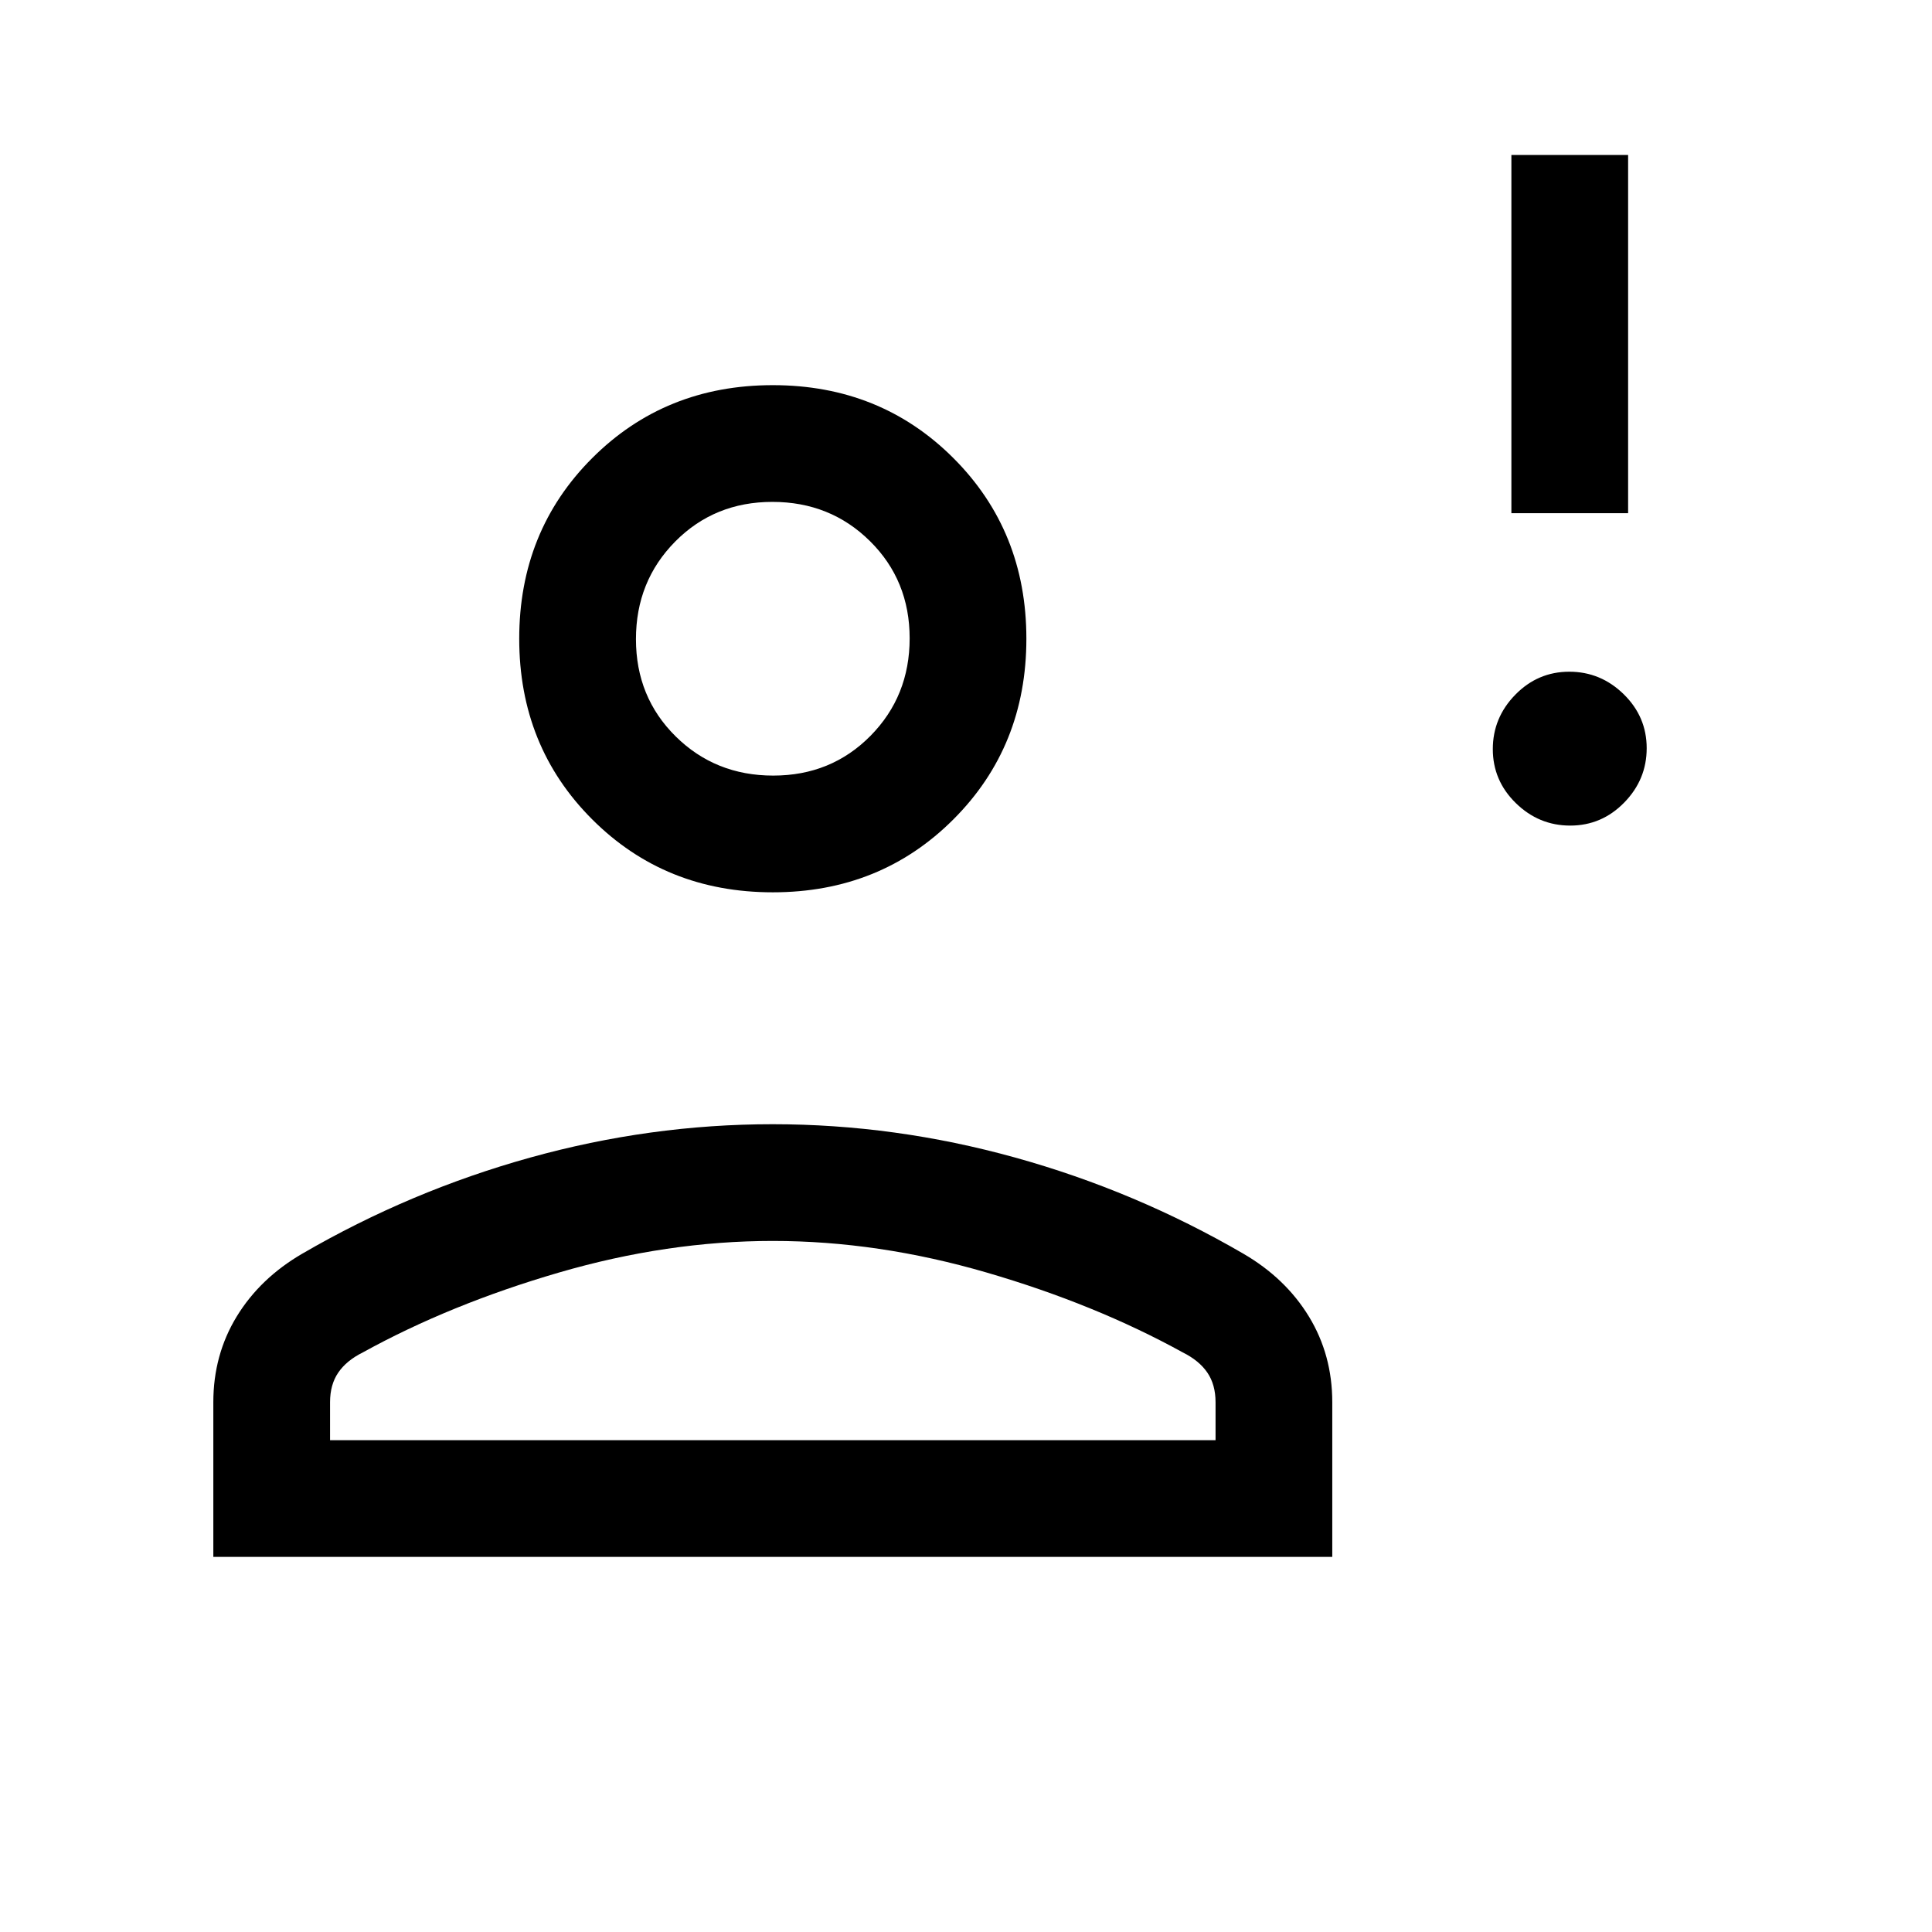 <svg xmlns="http://www.w3.org/2000/svg" height="20" viewBox="0 -960 960 960" width="20"><path d="M780.237-549.769q-15.622 0-27.045-11.186-11.423-11.185-11.423-26.808 0-15.622 11.186-27.045 11.185-11.423 26.808-11.423 15.622 0 27.045 11.186 11.423 11.185 11.423 26.808 0 15.622-11.186 27.045-11.185 11.423-26.808 11.423ZM751-705v-178h58v178h-58ZM384-516.615q-53.5 0-89.75-36.25T258-642.615q0-53.501 36.25-89.751 36.25-36.25 89.75-36.25t89.75 36.25Q510-696.116 510-642.615q0 53.5-36.25 89.75T384-516.615ZM106-186.384v-76.847q0-23.549 11.61-42.59 11.611-19.041 32.621-31.256 53.615-31.154 113.215-47.731t120.462-16.577q60.861 0 120.554 16.577 59.692 16.577 113.307 47.731 21.01 12.215 32.621 31.256Q662-286.78 662-263.231v76.847H106Zm58-58.001h440v-18.846q0-8.778-4.102-14.764-4.102-5.987-12.206-10.005-43.384-23.923-97.336-39.654Q436.405-343.385 384-343.385q-52.405 0-106.356 15.731-53.952 15.731-97.336 39.654-8.104 4.018-12.206 10.005Q164-272.009 164-263.231v18.846Zm220.212-330.23q28.788 0 48.288-19.713 19.5-19.712 19.5-48.5 0-28.787-19.712-48.287-19.713-19.5-48.5-19.5-28.788 0-48.288 19.712-19.5 19.712-19.5 48.5t19.712 48.288q19.713 19.5 48.5 19.5Zm-.212-69Zm0 399.23Z"/></svg>
